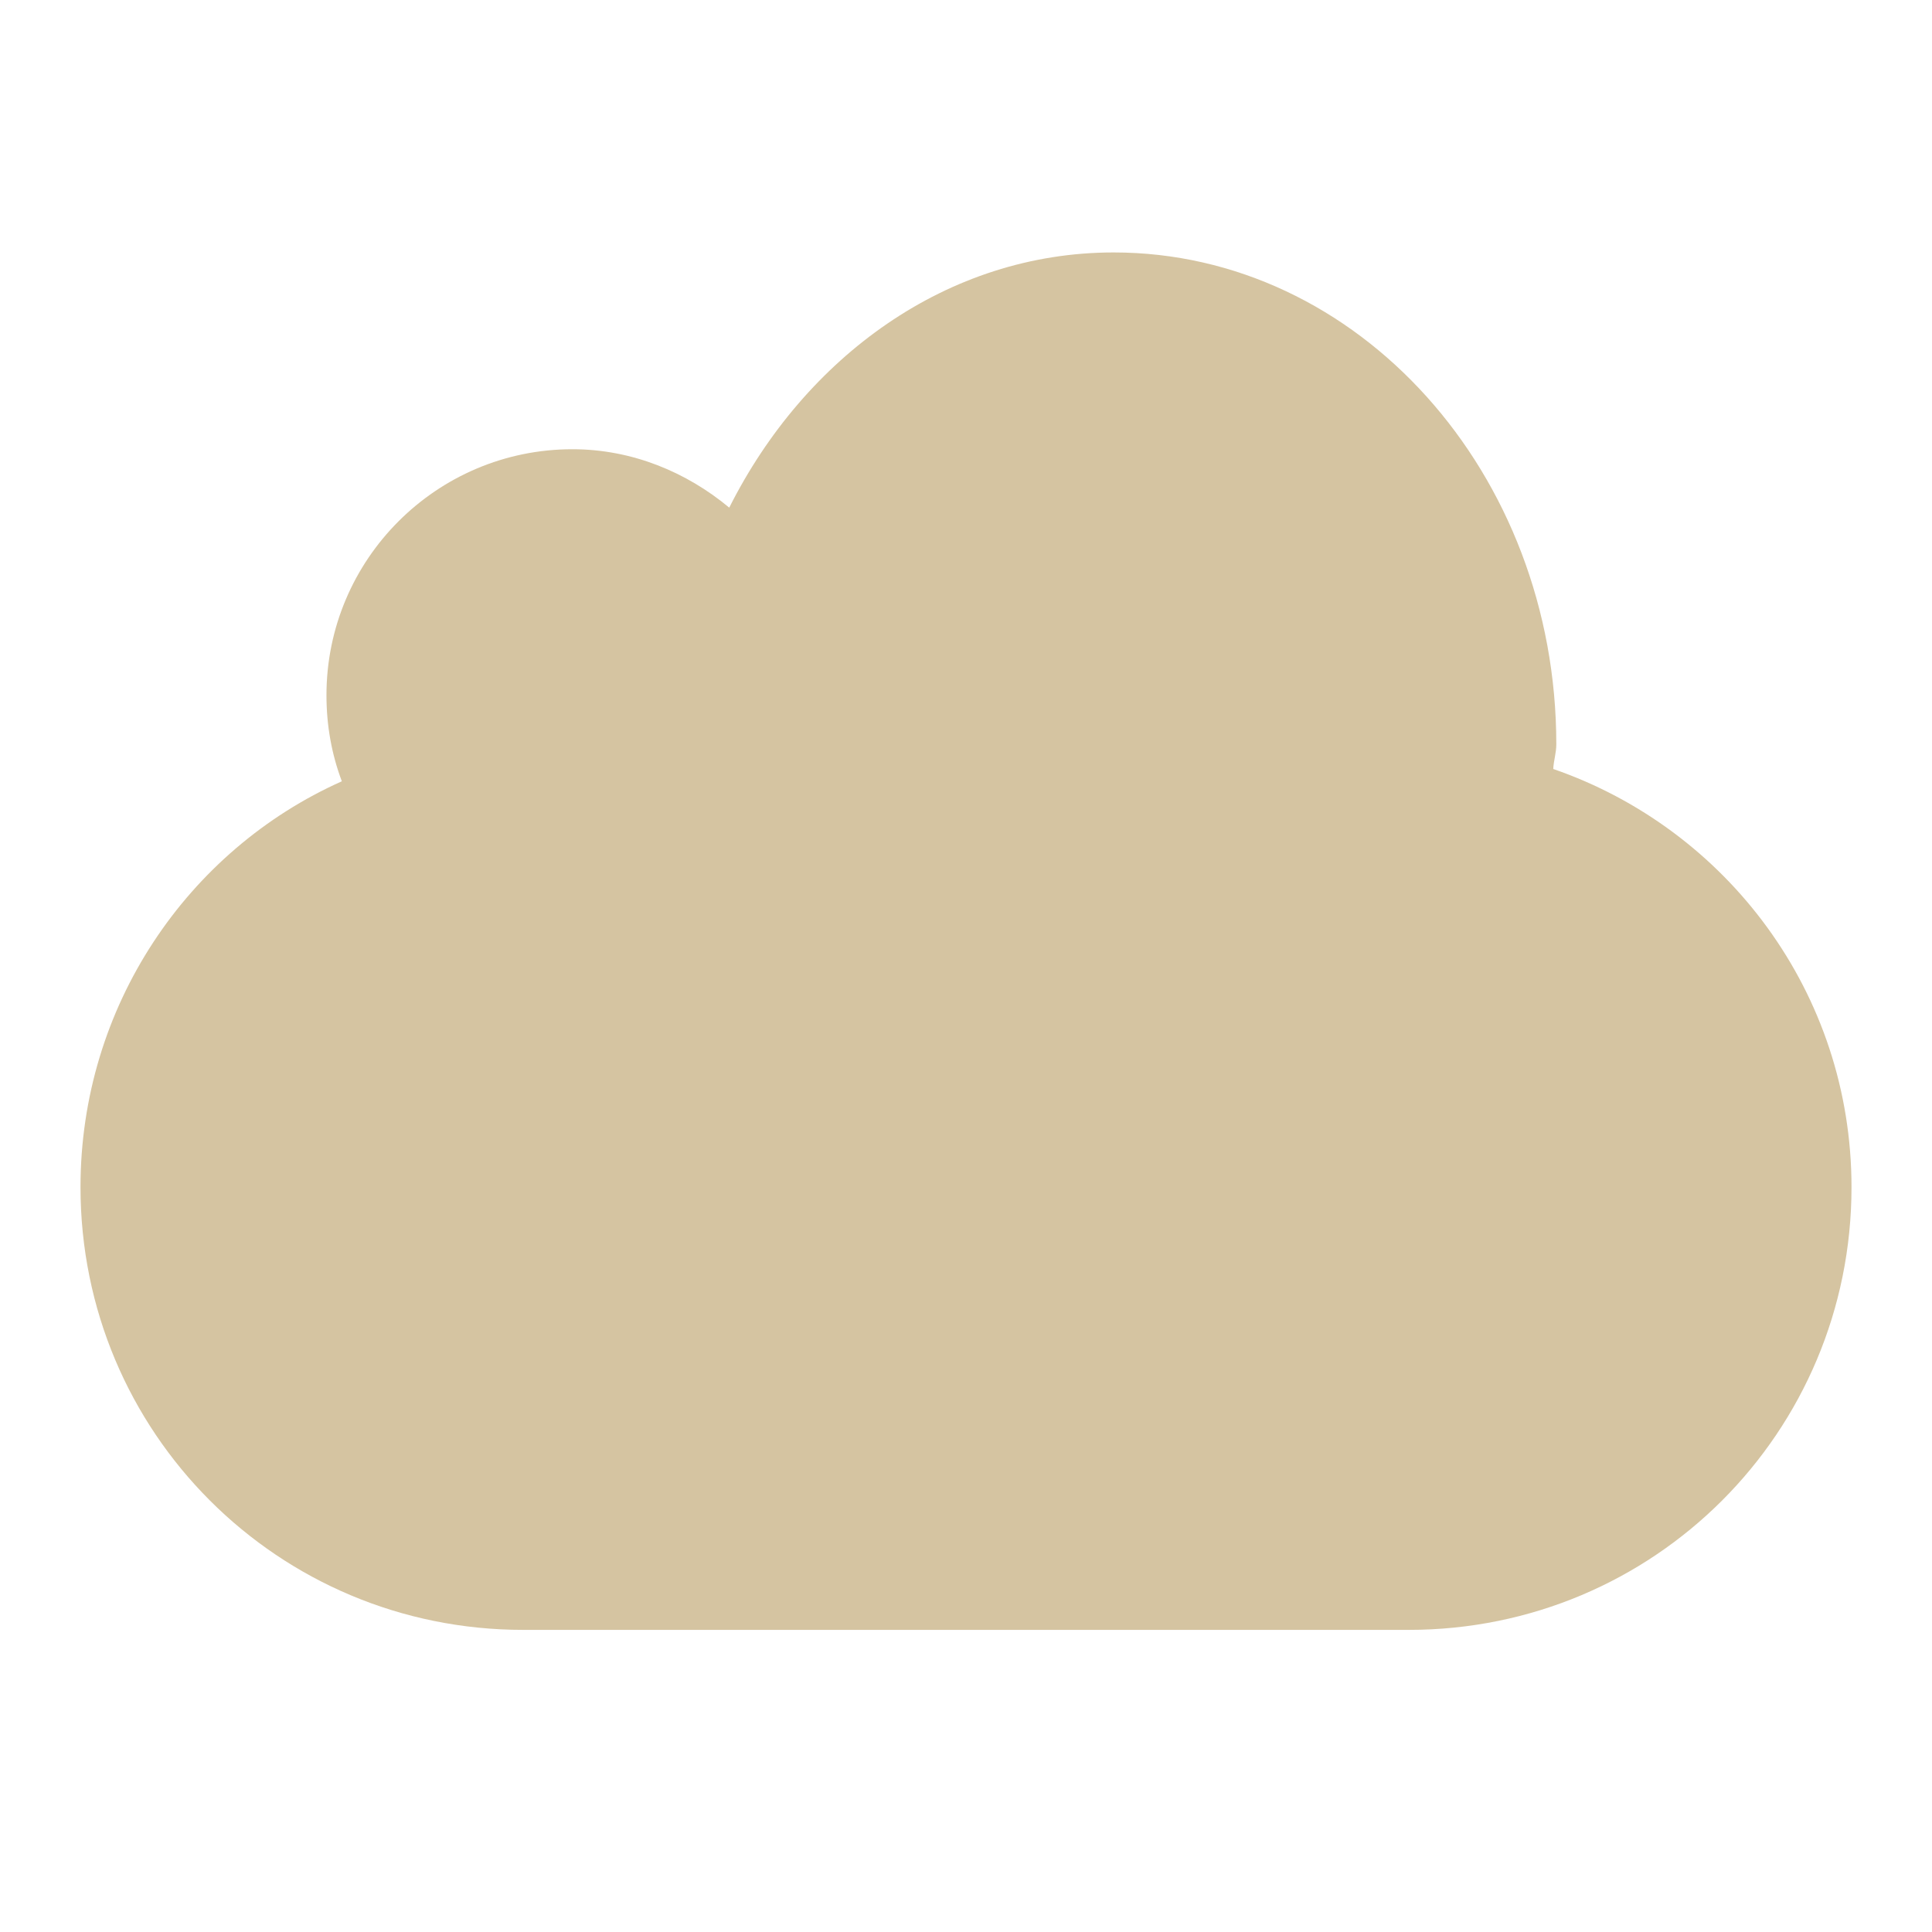 <svg xmlns="http://www.w3.org/2000/svg" xmlns:xlink="http://www.w3.org/1999/xlink" width="48" height="48">
  <defs id="acyl-settings">
    <linearGradient id="acyl-gradient" x1="0%" x2="0%" y1="0%" y2="100%">
      <stop offset="100%" style="stop-color:#D5C4A1;stop-opacity:1"/>
    </linearGradient>
    <g id="acyl-filter">
  </g>
    <g id="acyl-drawing">
      <path d="m 27.667,6.272 c -4.13,0 -7.668,2.597 -9.549,6.34 -1.059,-0.881 -2.412,-1.451 -3.896,-1.451 -3.373,0 -6.111,2.738 -6.111,6.111 0,0.758 0.13,1.469 0.382,2.139 C 4.656,21.125 2,25.006 2,29.494 c 0,6.094 4.906,11 11,11 l 22,0 c 6.094,0 11,-4.906 11,-11 0,-4.827 -3.101,-8.9 -7.41,-10.389 0.01,-0.209 0.076,-0.4 0.076,-0.611 0,-6.747 -4.928,-12.222 -11,-12.222 z" id="path-main"/>
    </g>
  </defs>
  <g id="acyl-visual">
    <use id="visible1" style="fill:url(#acyl-gradient)" xlink:href="#acyl-drawing"/>
  </g>
</svg>
